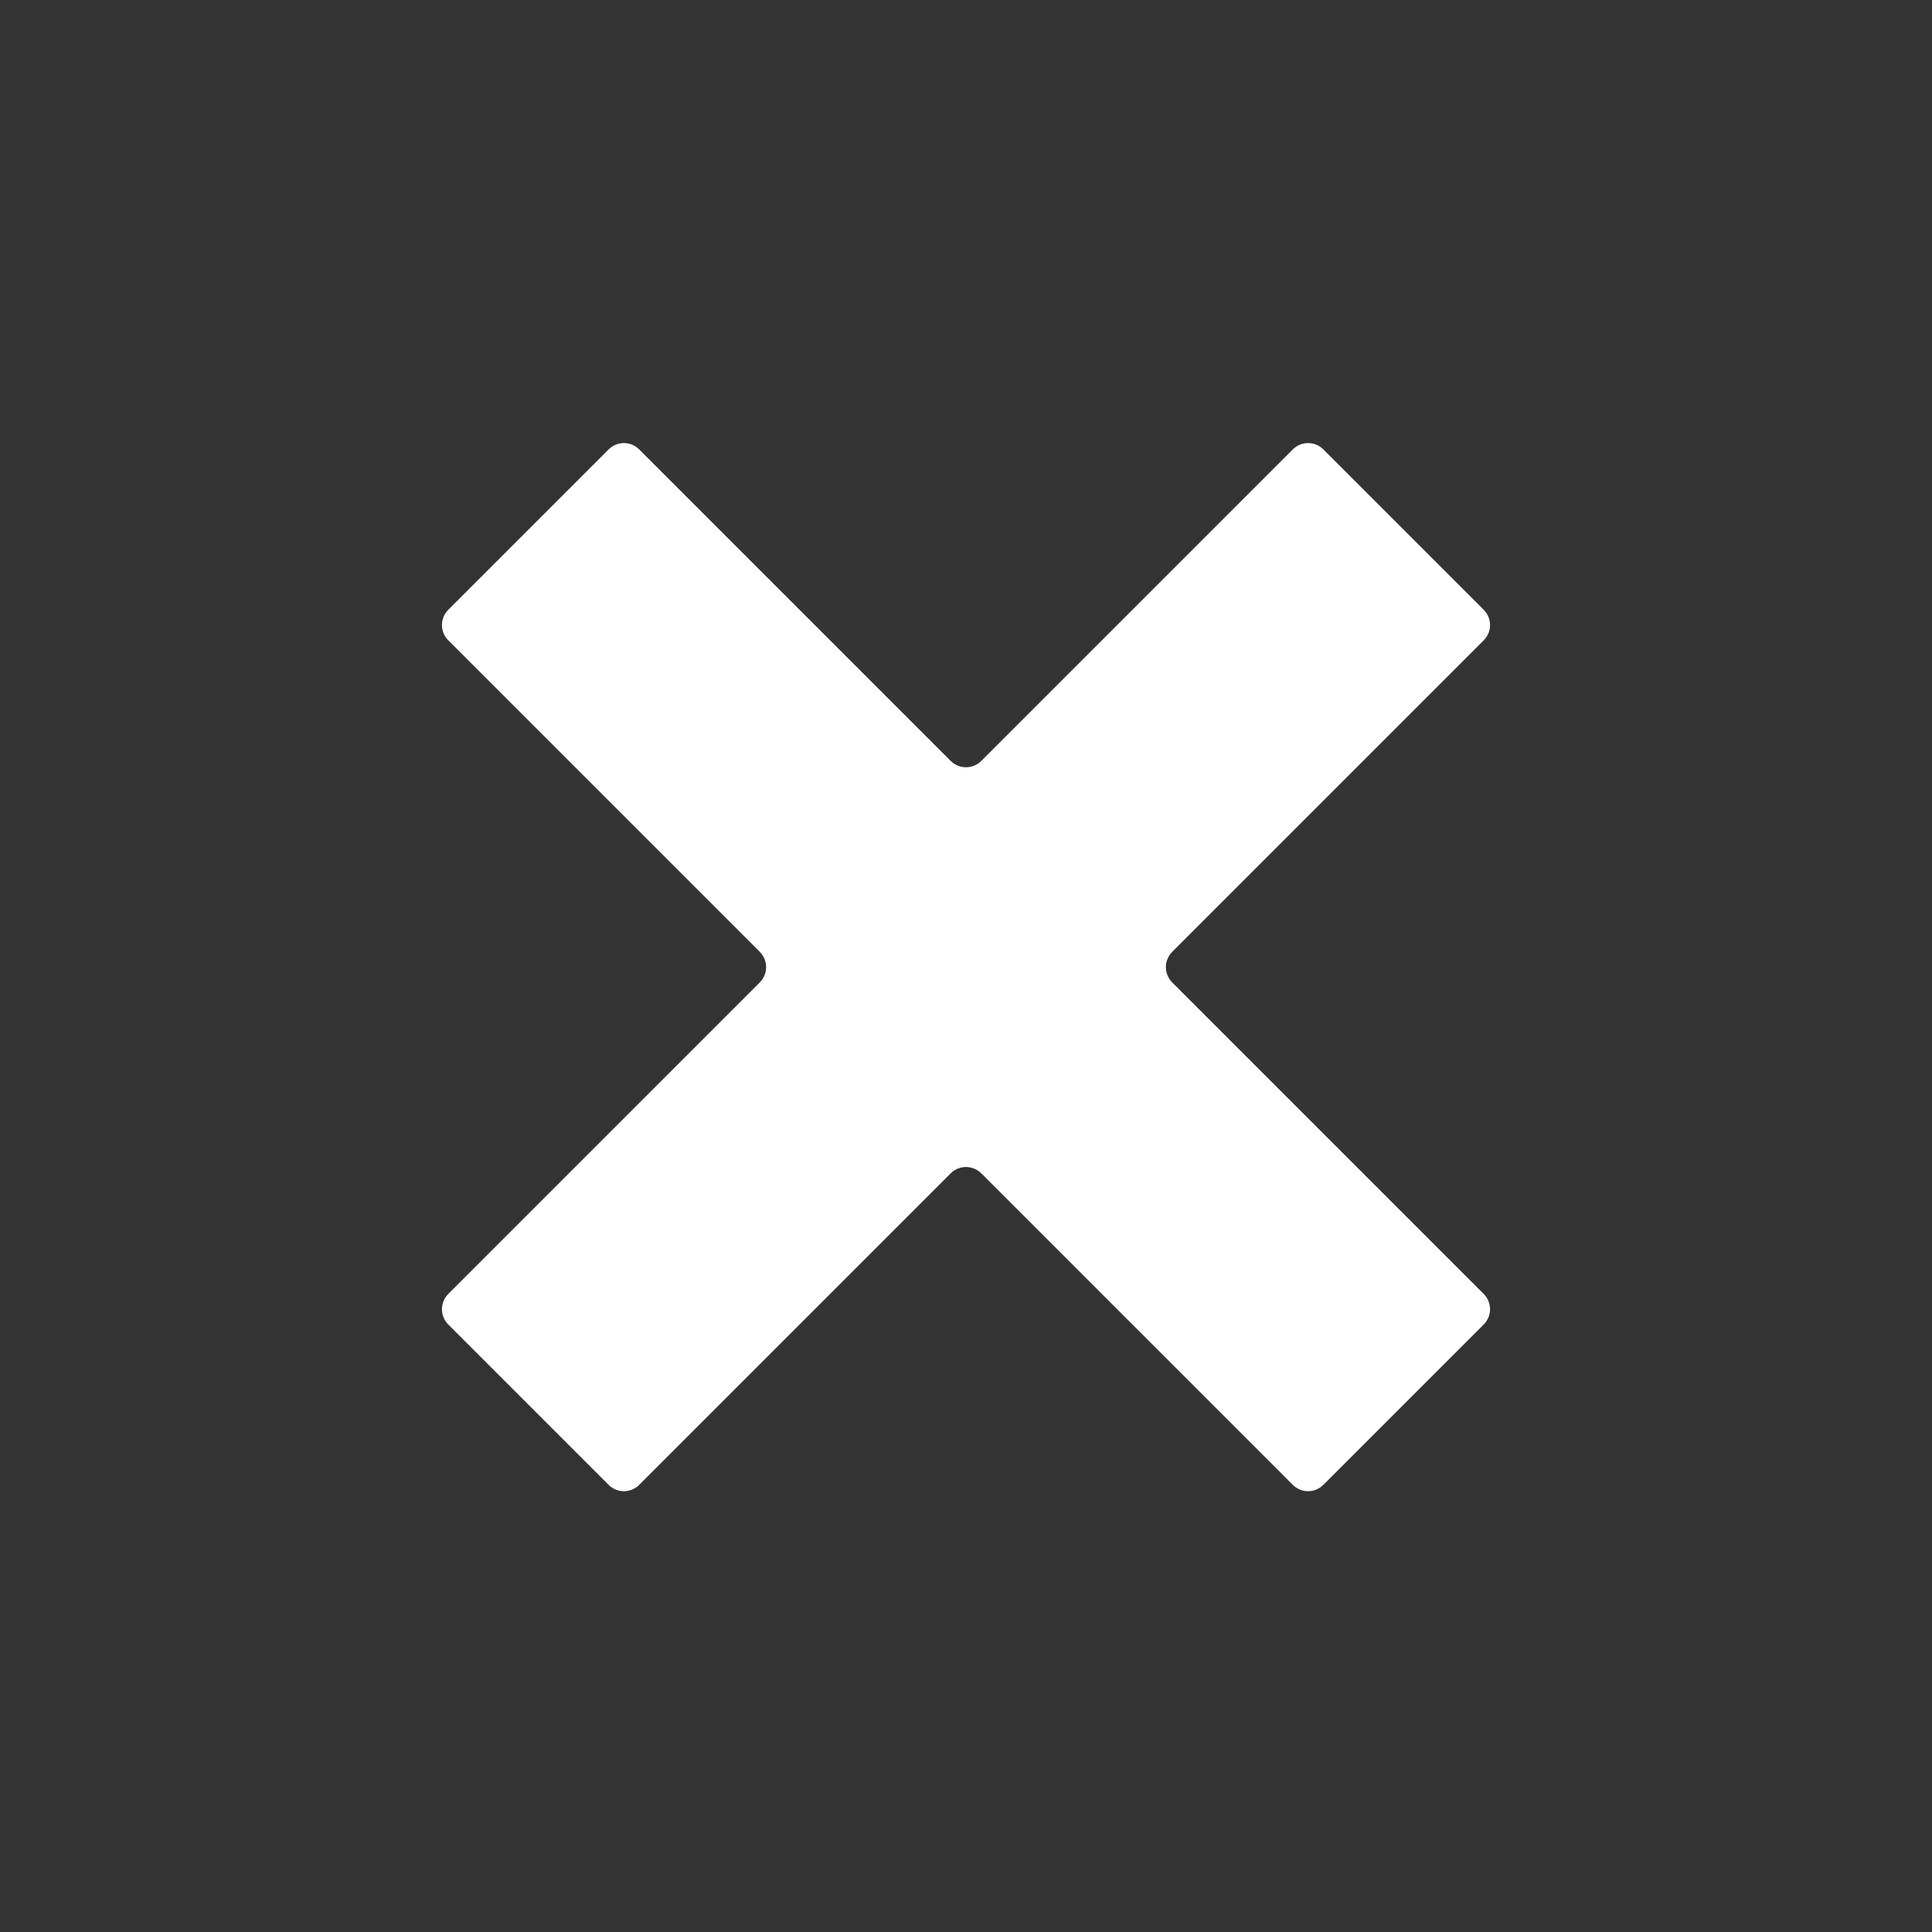 <svg xmlns="http://www.w3.org/2000/svg" xmlns:xlink="http://www.w3.org/1999/xlink" version="1.2" baseProfile="tiny" x="0" y="0" width="34" height="34" viewBox="0 0 34 34" xml:space="preserve">
  <rect x="0" y="0" width="34" height="34" fill="#333333" stroke="none"/>
  <g id="close">
    <path fill="#FFFFFF" d="M23.29 7.91c-0.15-0.15-0.39-0.15-0.54 0l-5.48 5.48c-0.15 0.15-0.39 0.15-0.54 0l-5.48-5.48c-0.15-0.15-0.39-0.15-0.54 0l-2.82 2.82c-0.15 0.15-0.15 0.39 0 0.54l5.48 5.48c0.15 0.15 0.15 0.39 0 0.54l-5.48 5.48c-0.15 0.15-0.15 0.39 0 0.54l2.82 2.82c0.15 0.15 0.39 0.15 0.54 0l5.48-5.48c0.15-0.15 0.39-0.15 0.54 0l5.48 5.48c0.15 0.15 0.39 0.15 0.54 0l2.82-2.82c0.15-0.15 0.15-0.39 0-0.54l-5.48-5.48c-0.15-0.15-0.15-0.39 0-0.54l5.48-5.48c0.15-0.15 0.15-0.39 0-0.54L23.29 7.91z"/>
  </g>
</svg>
